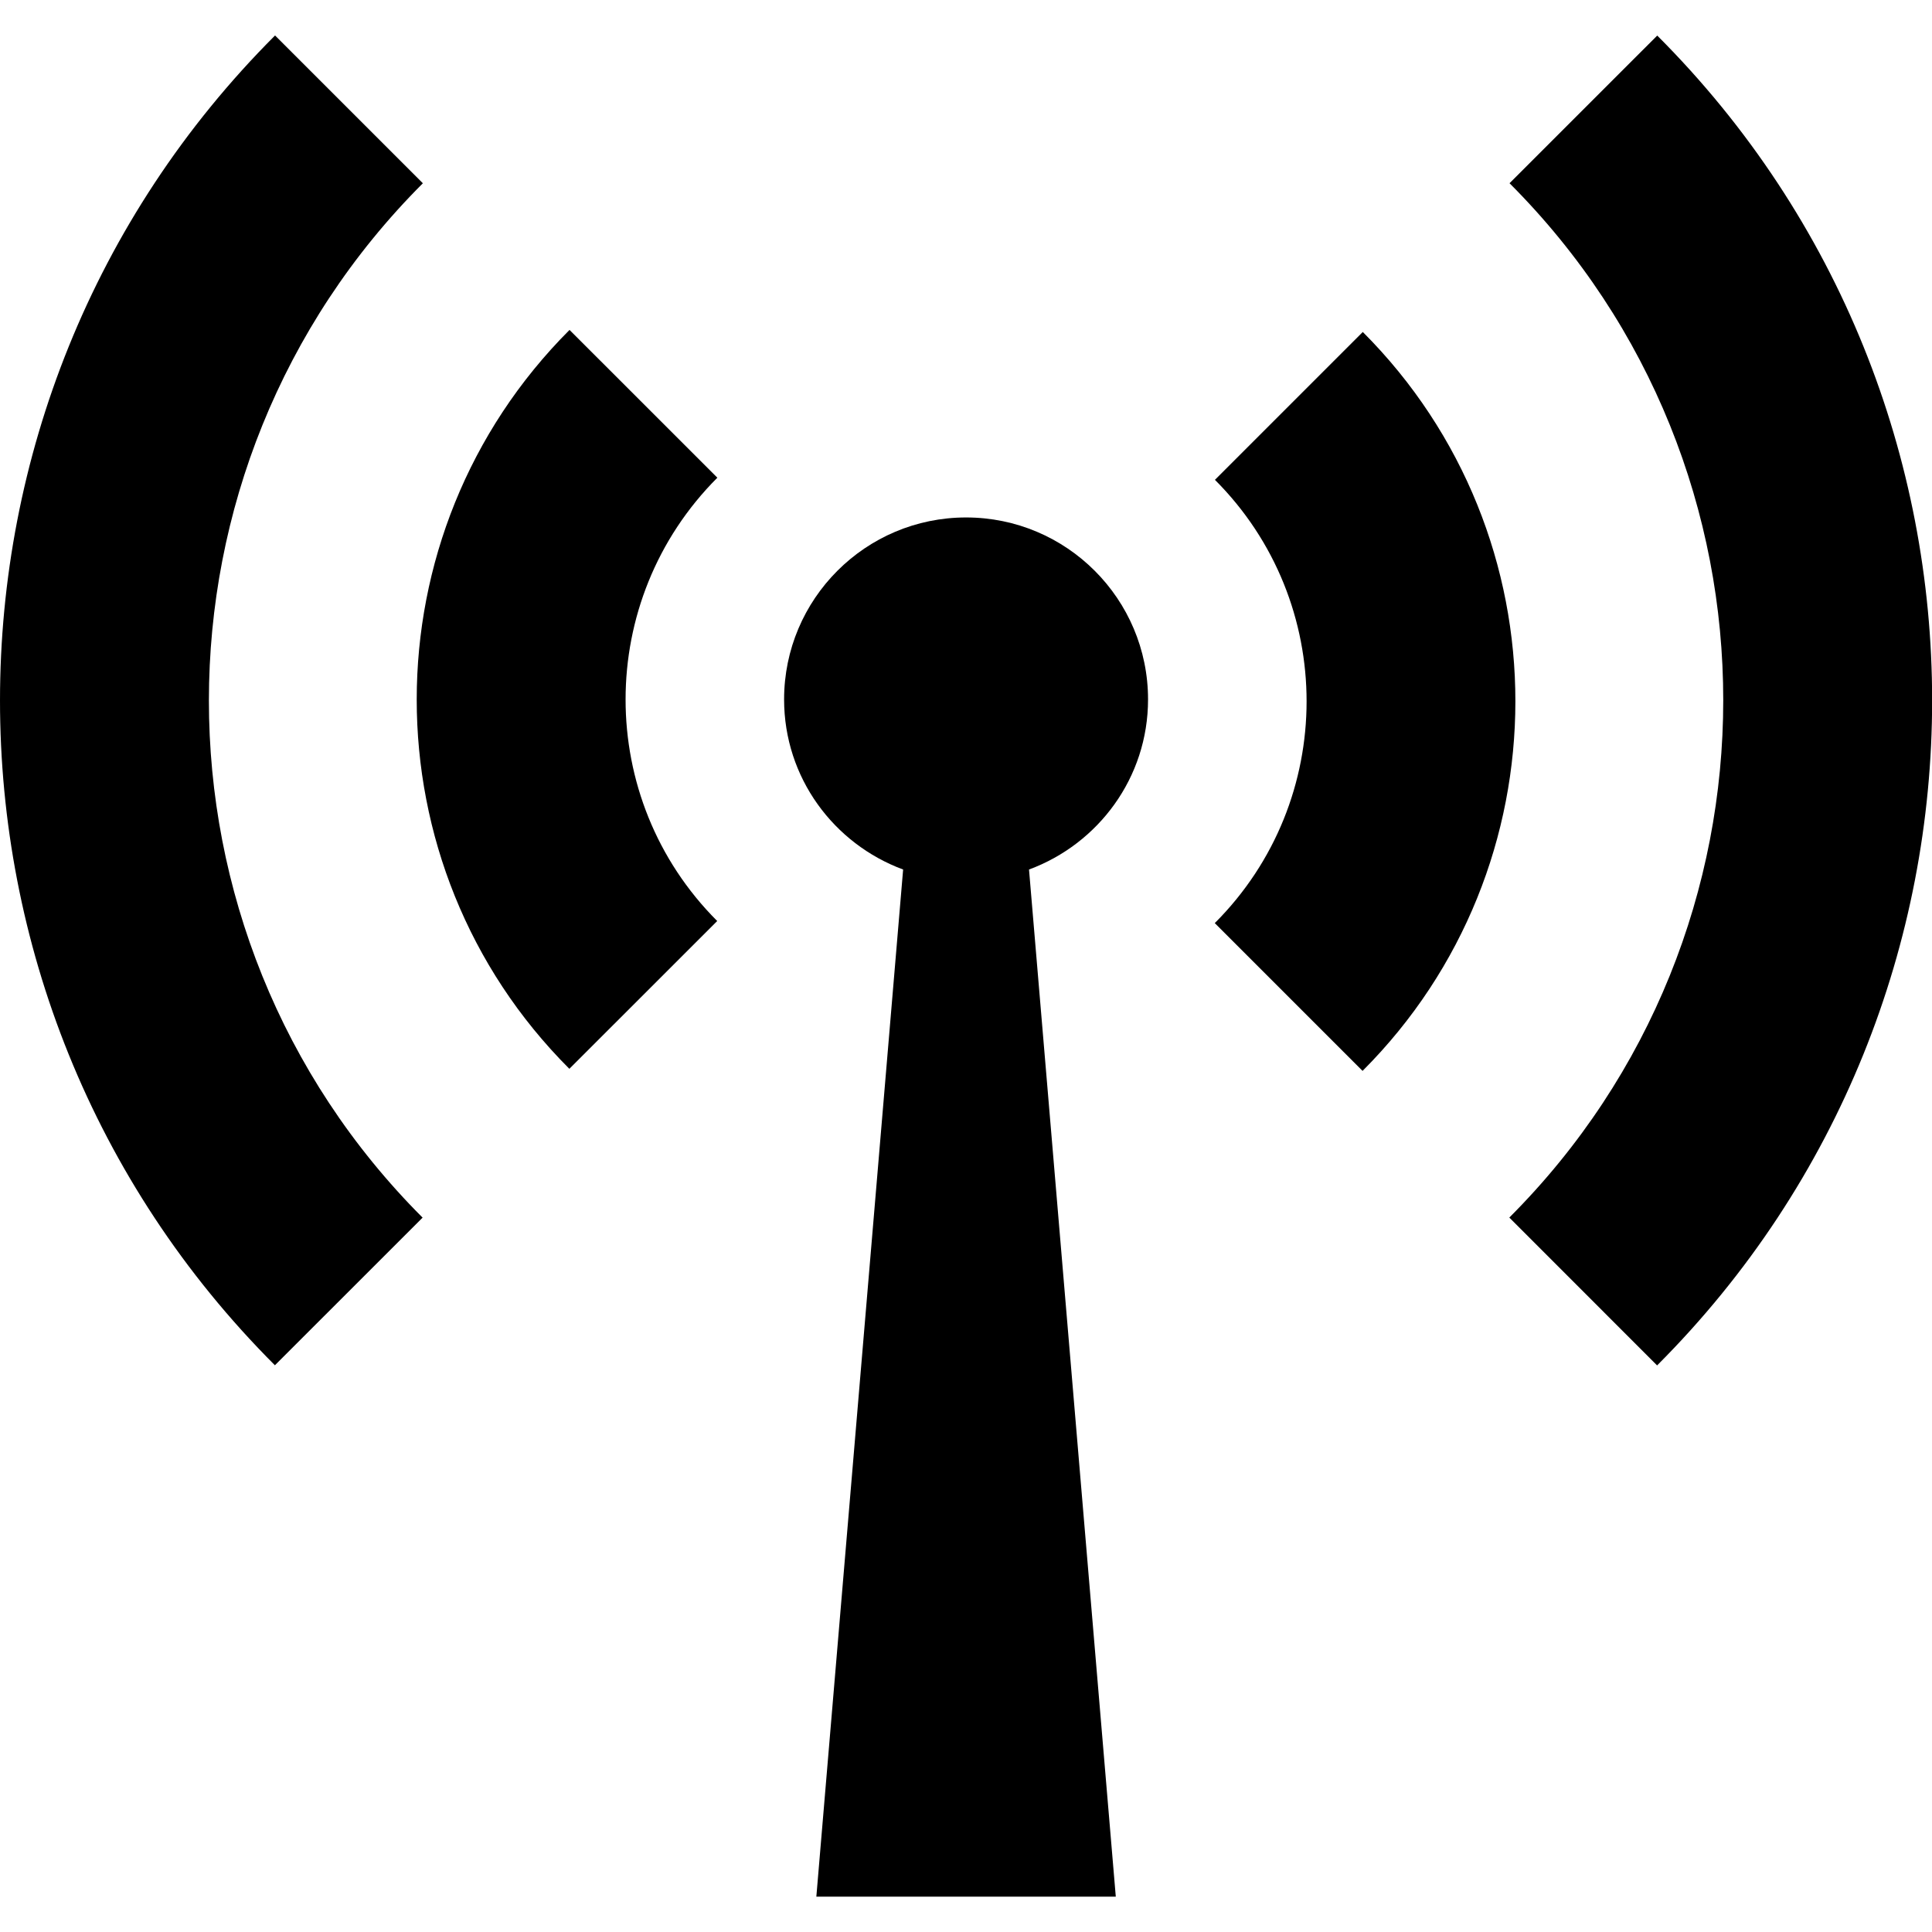<?xml version="1.0" encoding="UTF-8" standalone="no"?>
<!-- Created with Inkscape (http://www.inkscape.org/) -->

<svg
   xmlns:dc="http://purl.org/dc/elements/1.1/"
   xmlns:cc="http://creativecommons.org/ns#"
   xmlns:rdf="http://www.w3.org/1999/02/22-rdf-syntax-ns#"
   xmlns:svg="http://www.w3.org/2000/svg"
   xmlns="http://www.w3.org/2000/svg"
   version="1.1"
   width="512"
   height="512"
   viewBox="0 0 512 512"
   id="Слой_1"
   xml:space="preserve"><defs
   id="defs17" />
<g
   transform="matrix(2.182,0,0,2.182,-21.251,-28.192)"
   id="g2996"><g
     id="g3">
	<path
   d="M 78.911,52.991 C 54.177,77.734 54.159,118.01 78.889,142.73 L 96.847,124.781 C 82.006,109.944 82.006,85.803 96.865,70.939 L 78.911,52.991 z"
   id="path5" />
	<path
   d="M 61.098,35.178 43.145,17.229 C -1.388,61.762 -1.396,134.217 43.127,178.736 L 61.066,160.805 C 26.449,126.184 26.458,69.813 61.098,35.178 z"
   id="path7" />
	<path
   d="m 149.173,97.872 c 0,-12.208 -9.902,-22.105 -22.102,-22.105 -12.2,0 -22.101,9.897 -22.101,22.105 0,9.499 6.039,17.542 14.457,20.654 l -10.54,124.75 h 36.368 l -10.539,-124.75 c 8.418,-3.112 14.457,-11.155 14.457,-20.654 z"
   id="path9" />
	<path
   d="m 175.254,53.24 -17.957,17.958 c 14.846,14.836 14.846,38.978 -0.019,53.837 l 17.948,17.949 c 24.735,-24.734 24.753,-65.015 0.028,-89.744 z"
   id="path11" />
	<path
   d="m 211.016,17.239 -17.939,17.935 c 34.622,34.622 34.604,90.992 -0.027,125.623 l 17.949,17.957 c 44.526,-44.537 44.545,-116.992 0.017,-161.515 z"
   id="path13" />
</g></g>
</svg>
